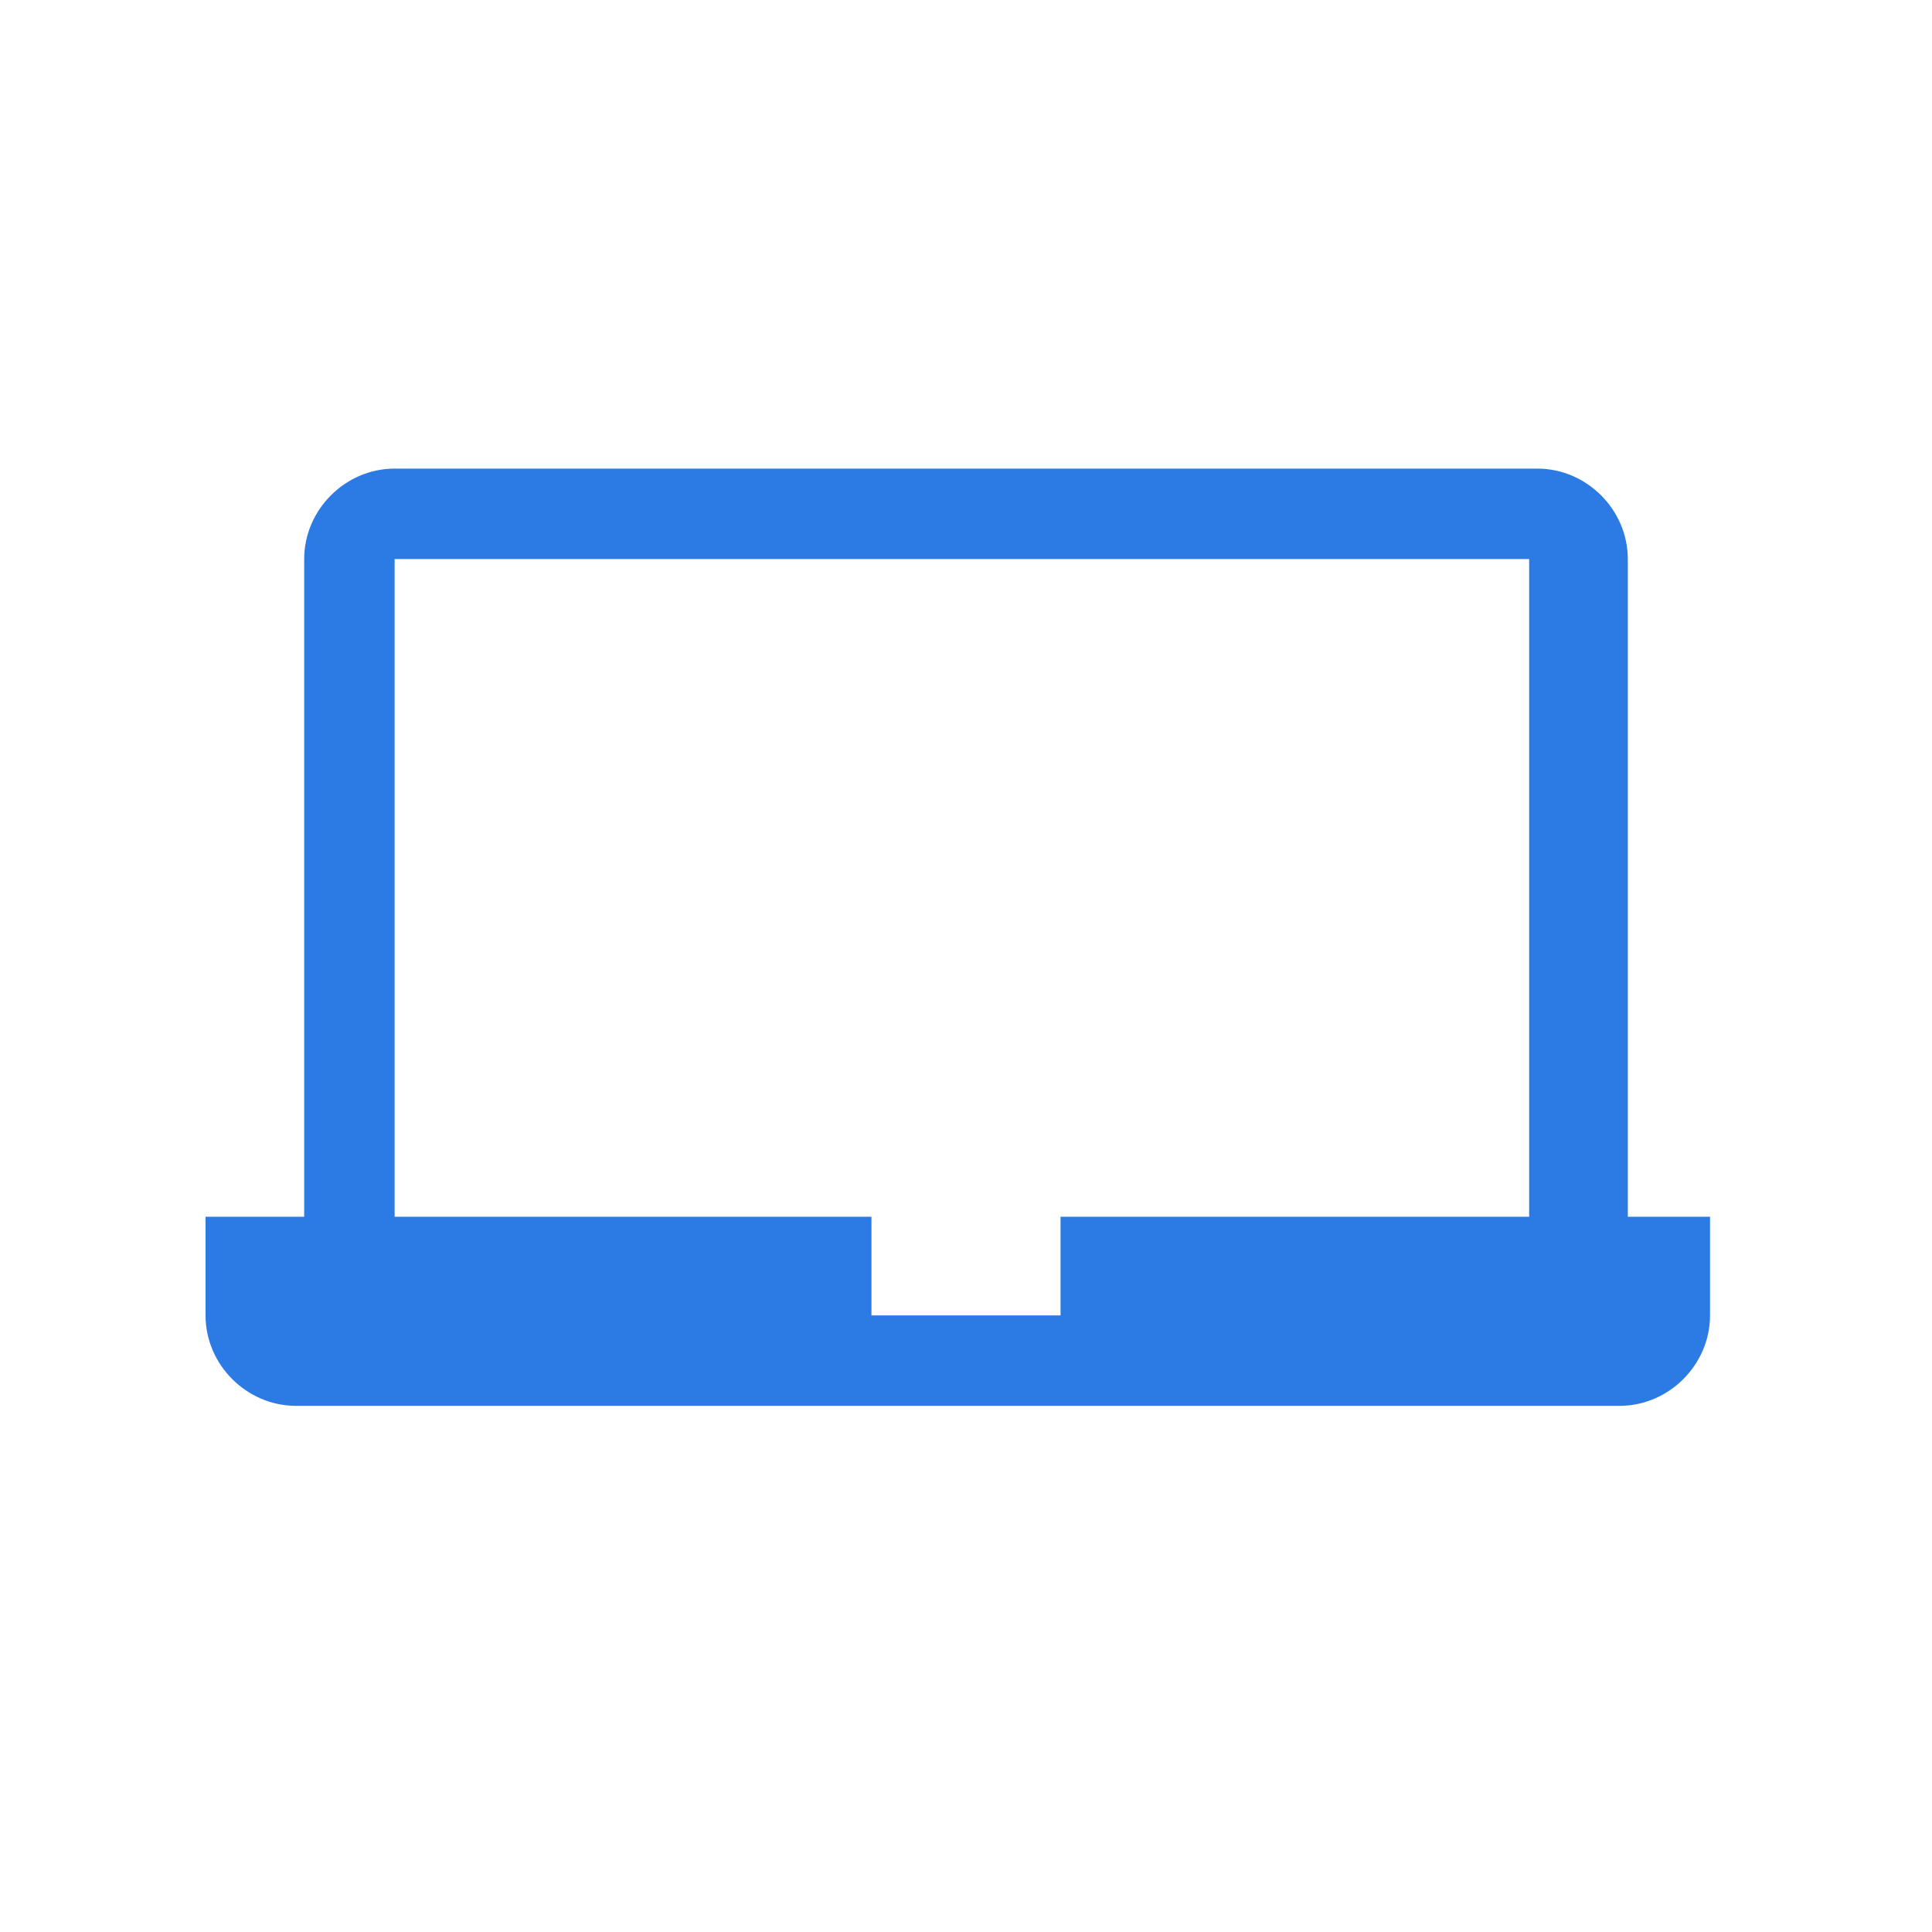 <?xml version="1.0" encoding="utf-8"?>
<!-- Generator: Adobe Illustrator 25.2.0, SVG Export Plug-In . SVG Version: 6.00 Build 0)  -->
<svg version="1.1" id="Layer_1" xmlns="http://www.w3.org/2000/svg" xmlns:xlink="http://www.w3.org/1999/xlink" x="0px" y="0px"
	 viewBox="0 0 23.5 23.5" style="enable-background:new 0 0 23.5 23.5;" xml:space="preserve">
<style type="text/css">
	.st0{fill:#2C7BE5;}
	.st1{fill:#FFFFFF;}
	.st2{fill-rule:evenodd;clip-rule:evenodd;fill:#2C7BE5;}
	.st3{fill:none;}
</style>
<g>
	<path class="st0" d="M19.8,14.8v-8c0-0.6-0.5-1.1-1.1-1.1H4.8c-0.6,0-1.1,0.5-1.1,1.1v8H2.5v1.2c0,0.6,0.5,1.1,1.1,1.1h16.1
		c0.6,0,1.1-0.5,1.1-1.1v-1.2H19.8L19.8,14.8z M12.9,14.8v1.2h-2.3v-1.2H4.8v-8h13.8v8H12.9L12.9,14.8z"/>
</g>
</svg>
